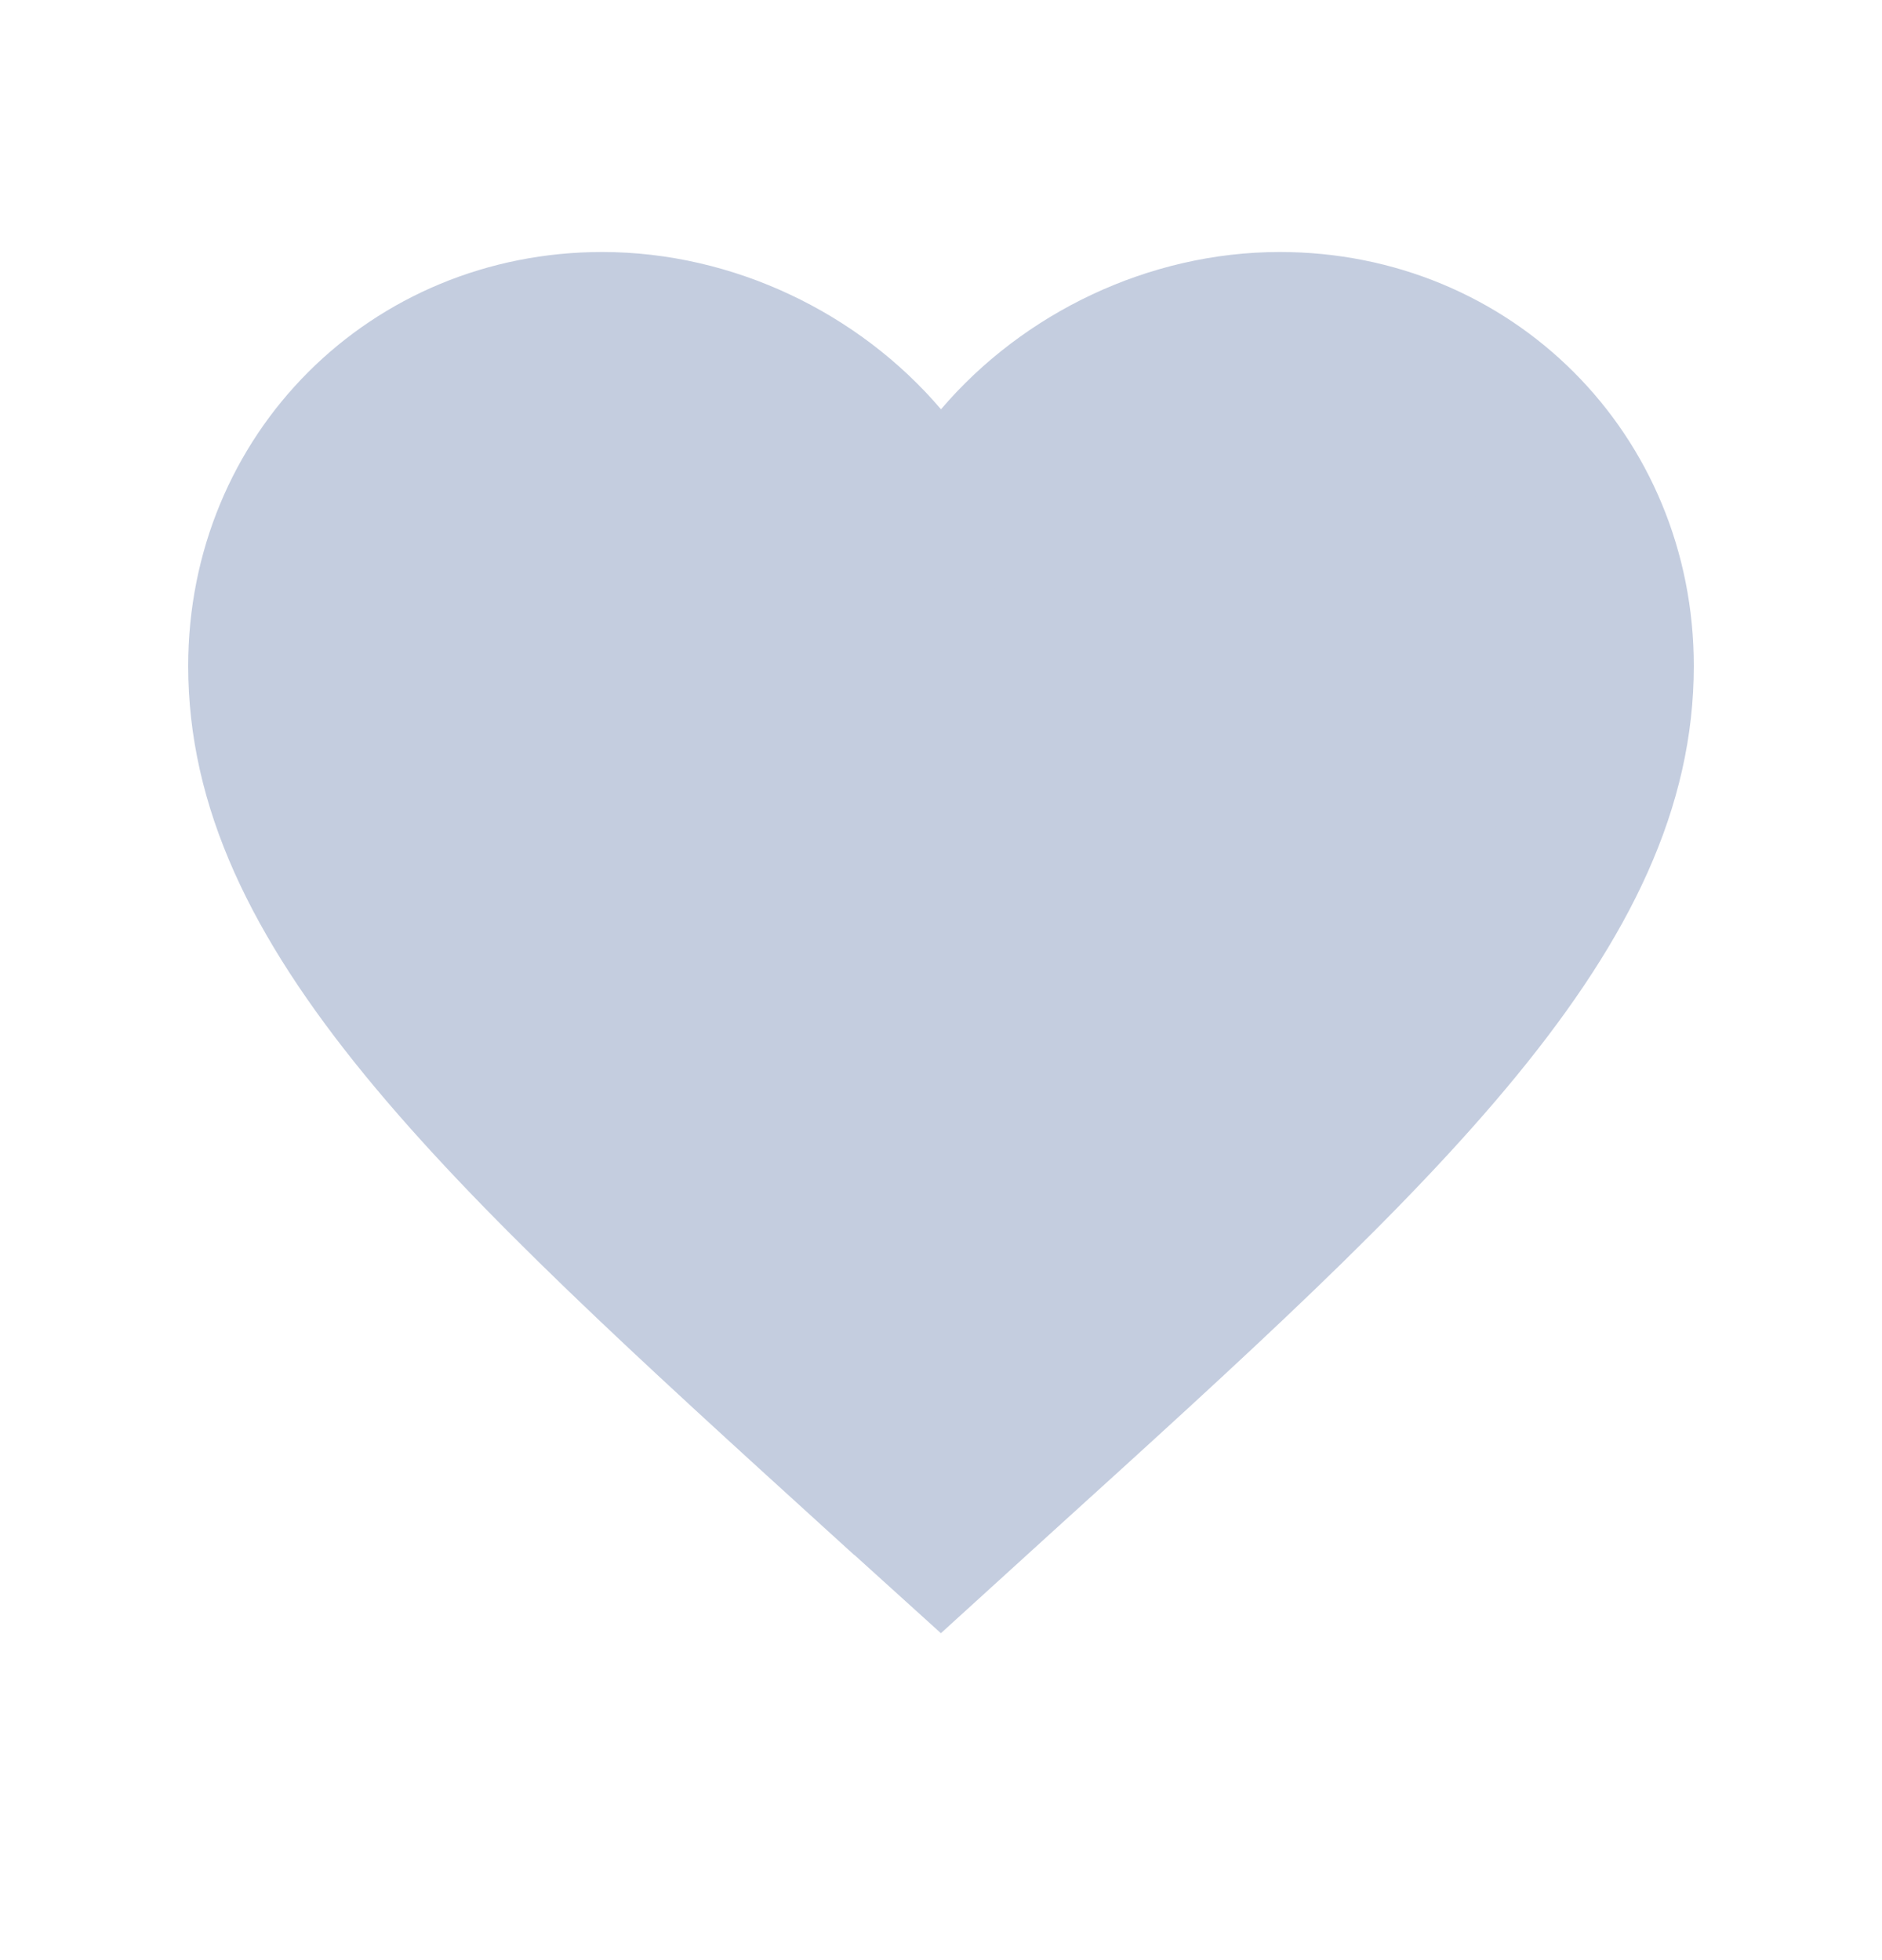 <svg width="24" height="25" fill="none" xmlns="http://www.w3.org/2000/svg"><path d="M11.239 5.869l.761.894.761-.894c.863-1.013 2.191-1.655 3.559-1.655 2.404 0 4.28 1.876 4.28 4.28 0 1.486-.66 2.912-2.024 4.581-1.376 1.683-3.364 3.487-5.856 5.747l-.001.001-.722.657-.716-.648h-.002c-2.491-2.265-4.478-4.072-5.855-5.756C4.06 11.406 3.4 9.98 3.4 8.494c0-2.404 1.875-4.28 4.28-4.28 1.368 0 2.696.642 3.559 1.655z" fill="#C4CDDF" stroke="#C4CDDF" stroke-width="2"/></svg>